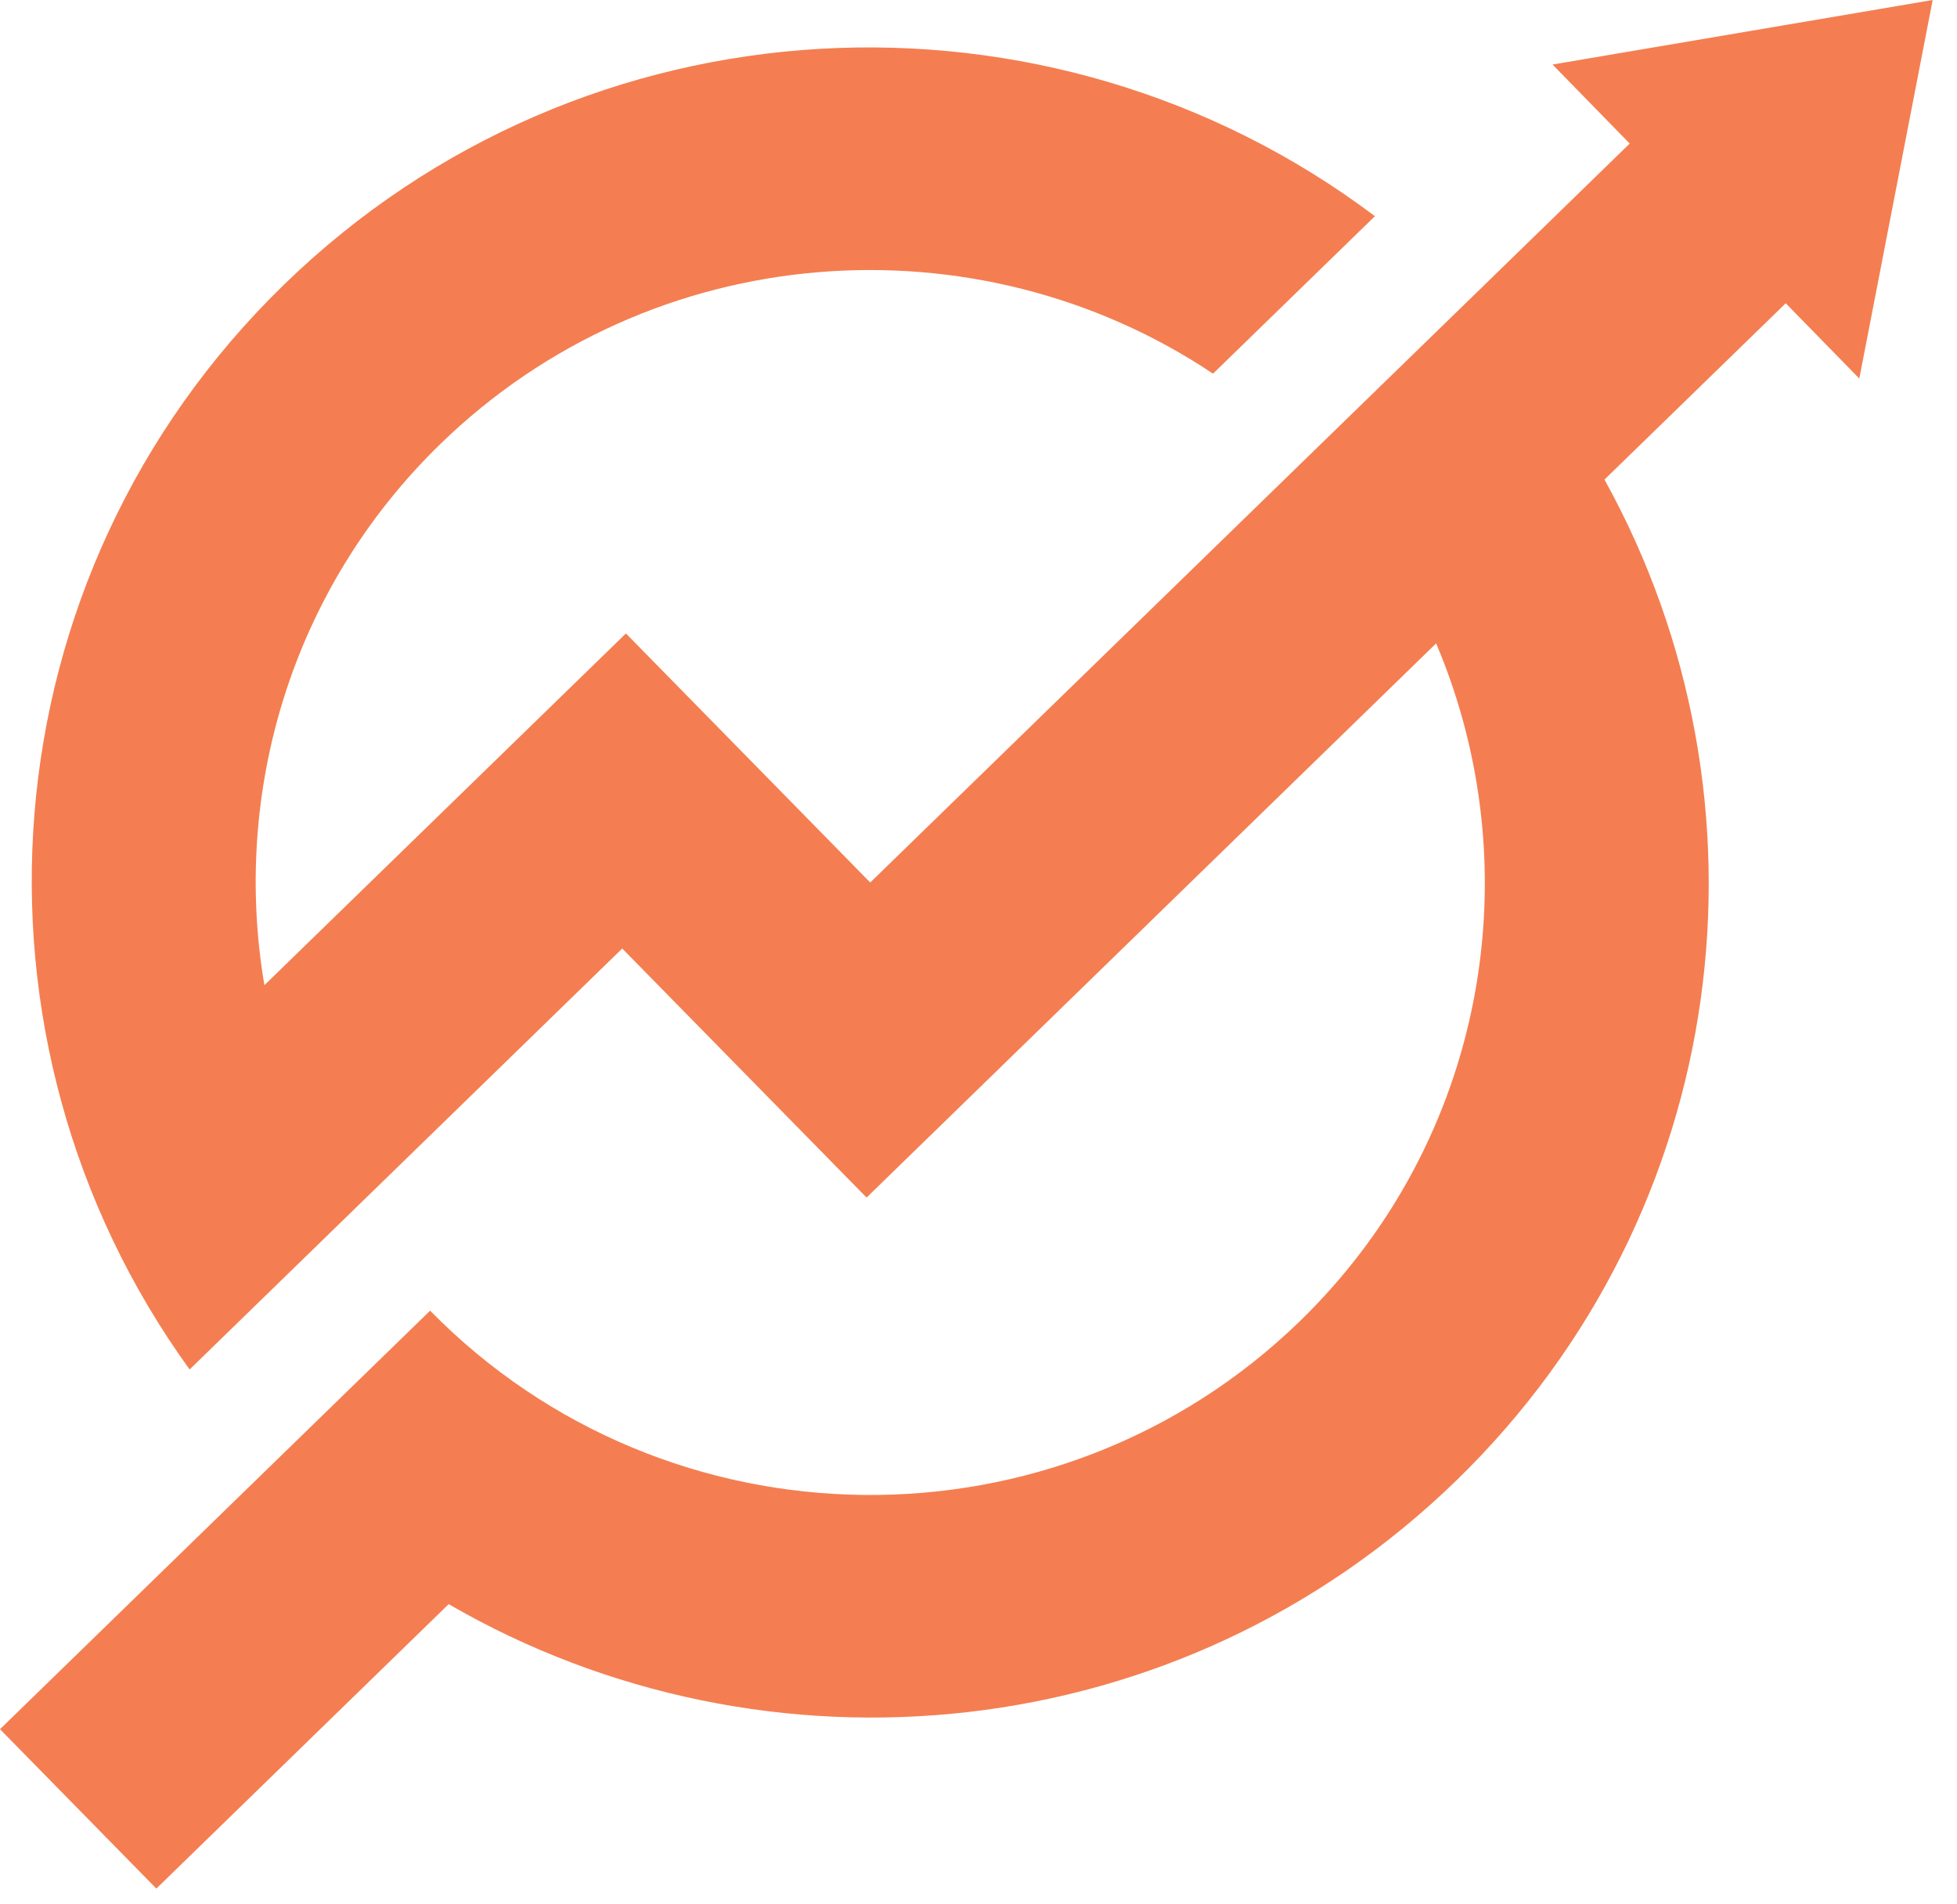 <svg width="37" height="36" viewBox="0 0 37 36" fill="none" xmlns="http://www.w3.org/2000/svg">
<path fill-rule="evenodd" clip-rule="evenodd" d="M35.153 7.156L36.54 0L29.353 1.22L30.812 2.714L27.8 5.645L24.774 8.588L16.453 16.683L11.834 11.975L4.999 18.624C4.384 15.004 5.491 11.151 8.323 8.396C12.328 4.5 18.459 4.072 22.934 7.064L25.995 4.087C19.84 -0.547 11.053 -0.149 5.366 5.384C-0.32 10.915 -0.924 19.654 3.585 25.889L11.764 17.931L16.384 22.639L27.152 12.163C28.962 16.426 28.103 21.544 24.583 24.969C19.995 29.433 12.615 29.347 8.132 24.777L0 32.689L2.956 35.702L8.483 30.325C14.495 33.811 22.323 33.058 27.54 27.982C32.757 22.907 33.695 15.131 30.335 9.066L33.762 5.733L35.153 7.156Z" fill="#F47E51"/>
</svg>

